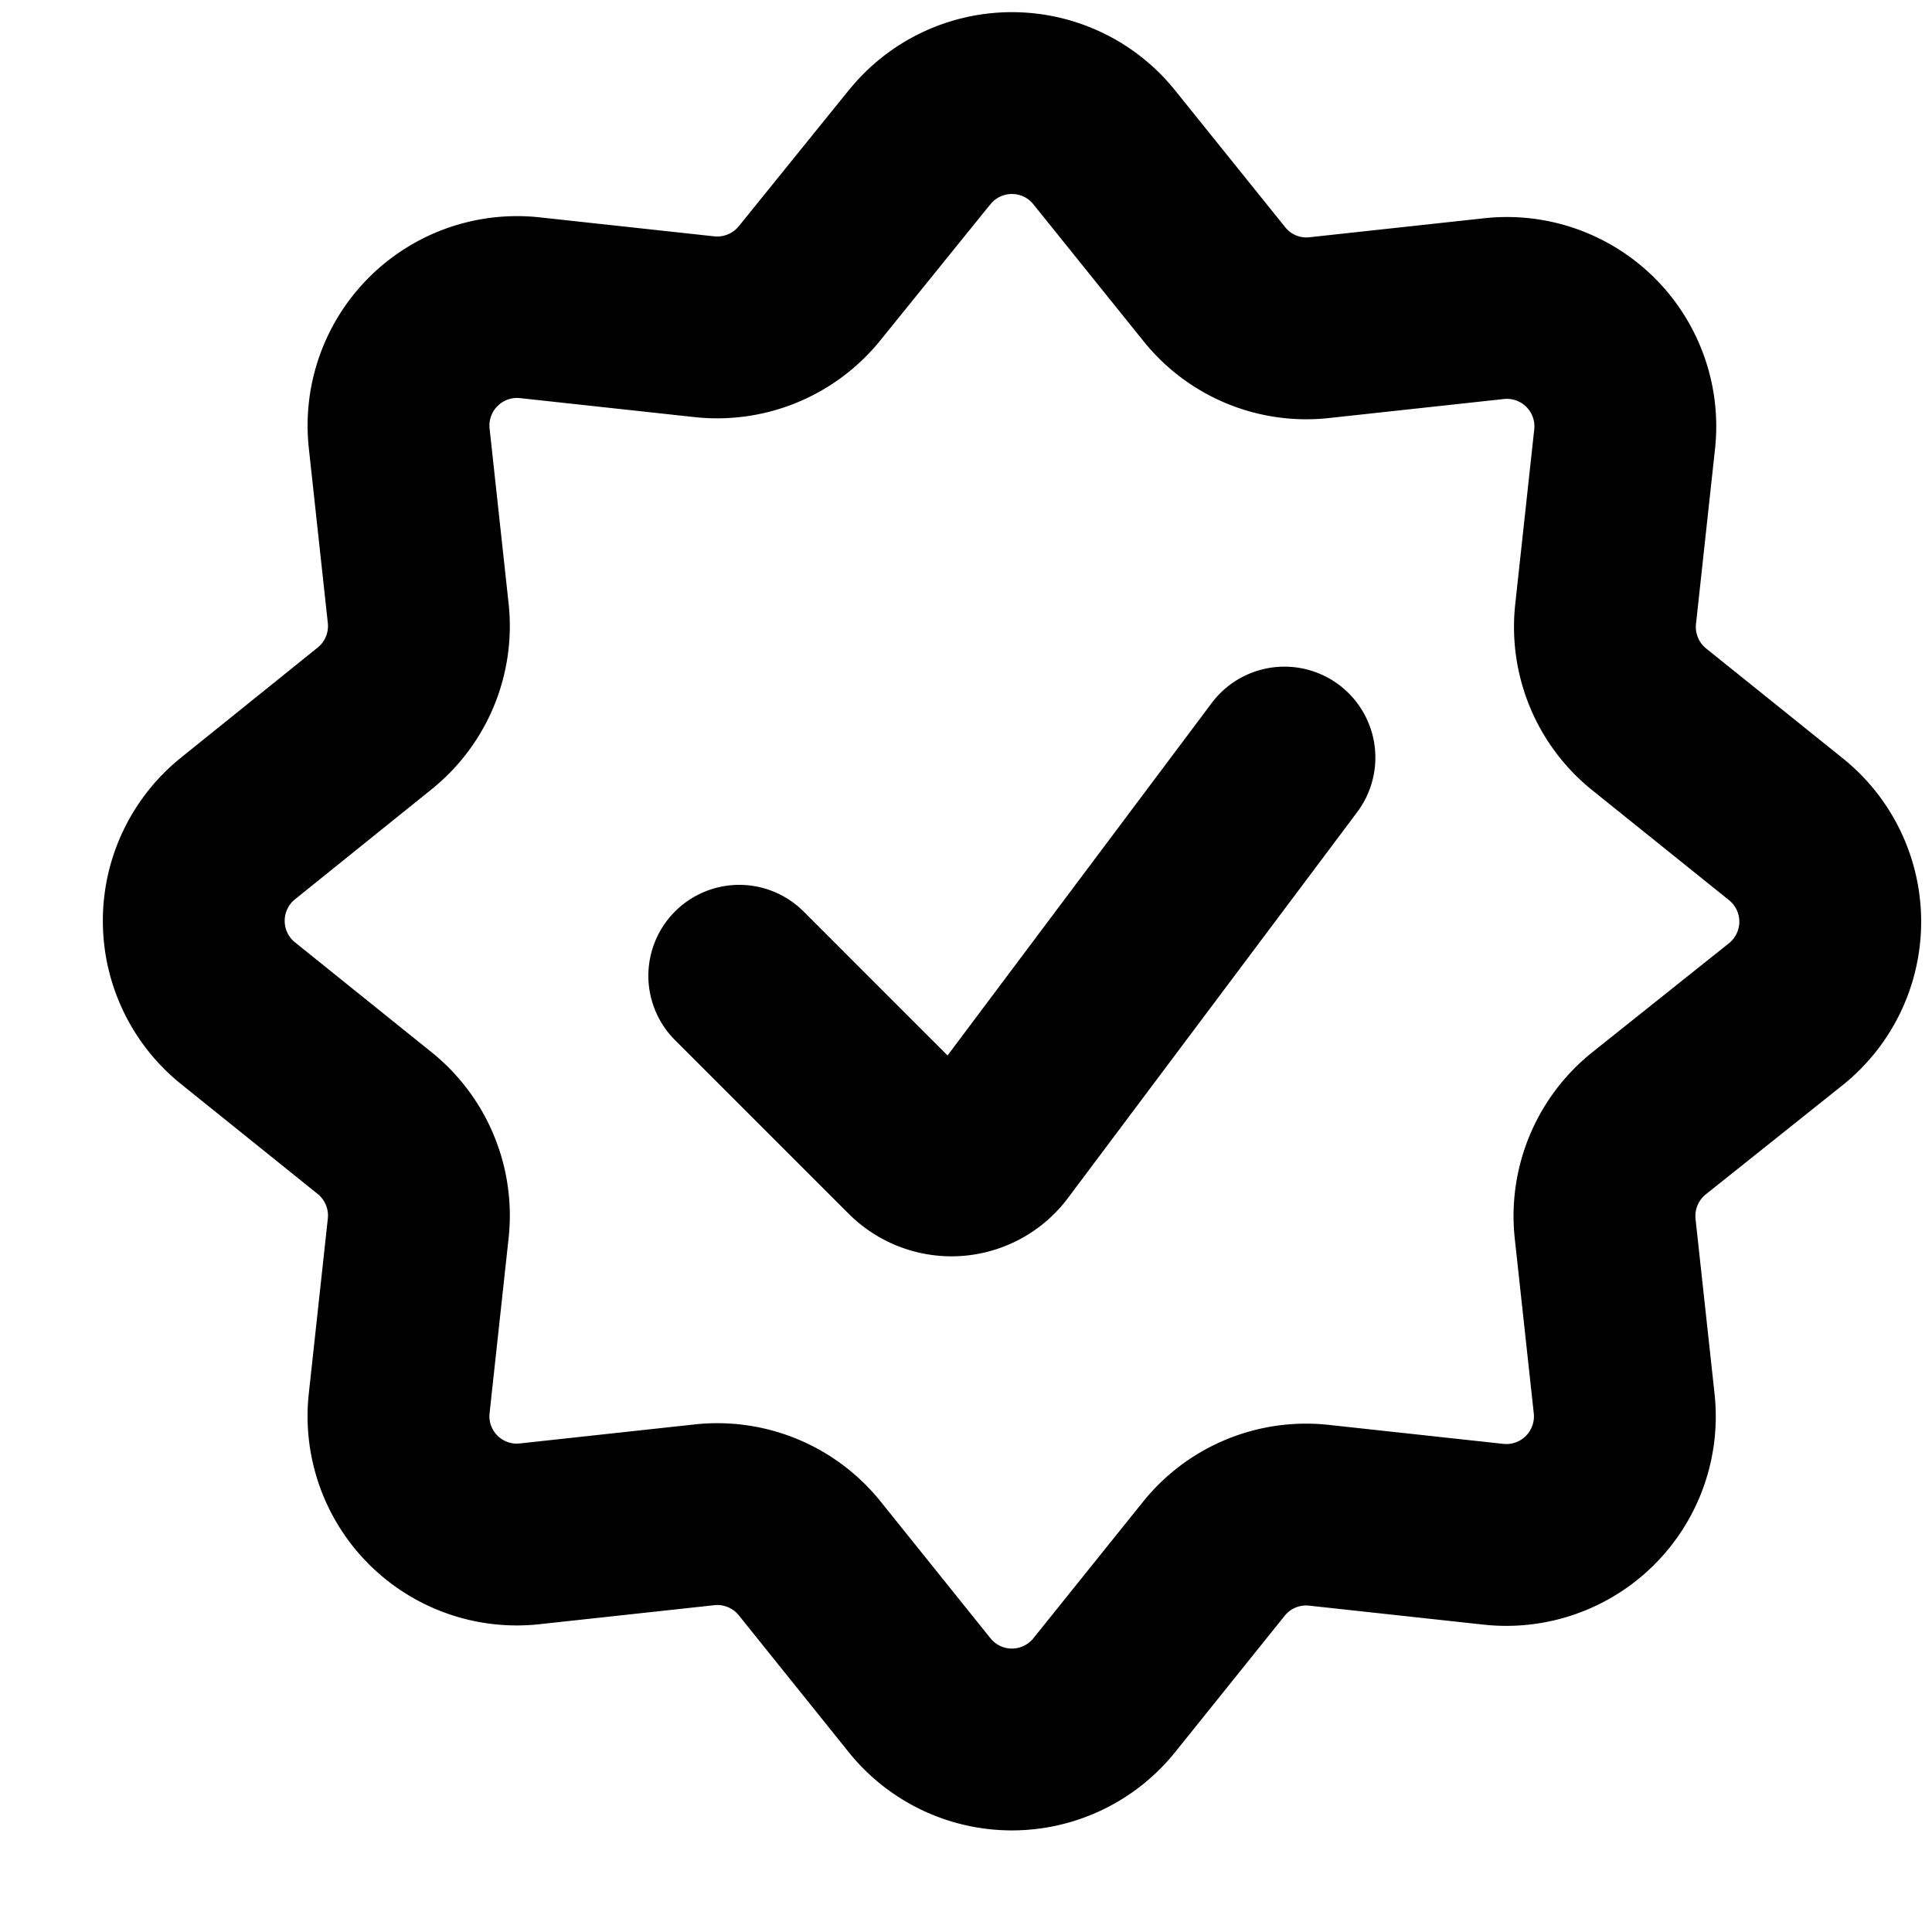 <svg viewBox="0 0 17 17" xmlns="http://www.w3.org/2000/svg"><path fill="none" d="m11.302 6.666-2.546 3.397a.48.48 0 0 1-.723.051L6.505 8.586" stroke="currentColor" stroke-width="1.6" stroke-linecap="round" stroke-linejoin="round"/><path fill="none" clip-rule="evenodd" d="M8.092 1.296a1.042 1.042 0 0 1 1.624 0l.968 1.203c.222.278.57.423.924.384l1.536-.167a1.042 1.042 0 0 1 1.151 1.152l-.167 1.536c-.038.354.106.703.384.926l1.203.967a1.043 1.043 0 0 1 0 1.626l-1.207.963a1.045 1.045 0 0 0-.384.926l.167 1.536A1.043 1.043 0 0 1 13.14 13.5l-1.535-.167a1.041 1.041 0 0 0-.925.384l-.964 1.2a1.042 1.042 0 0 1-1.624 0l-.967-1.204a1.043 1.043 0 0 0-.926-.384l-1.535.167a1.041 1.041 0 0 1-1.151-1.152l.167-1.536a1.044 1.044 0 0 0-.384-.926l-1.202-.967a1.043 1.043 0 0 1 0-1.625l1.202-.968c.278-.223.422-.572.384-.925L3.513 3.86a1.043 1.043 0 0 1 1.151-1.152l1.535.167c.354.038.703-.107.926-.384l.967-1.196Z" stroke="currentColor" stroke-width="1.6" stroke-linecap="round" stroke-linejoin="round"/></svg>
